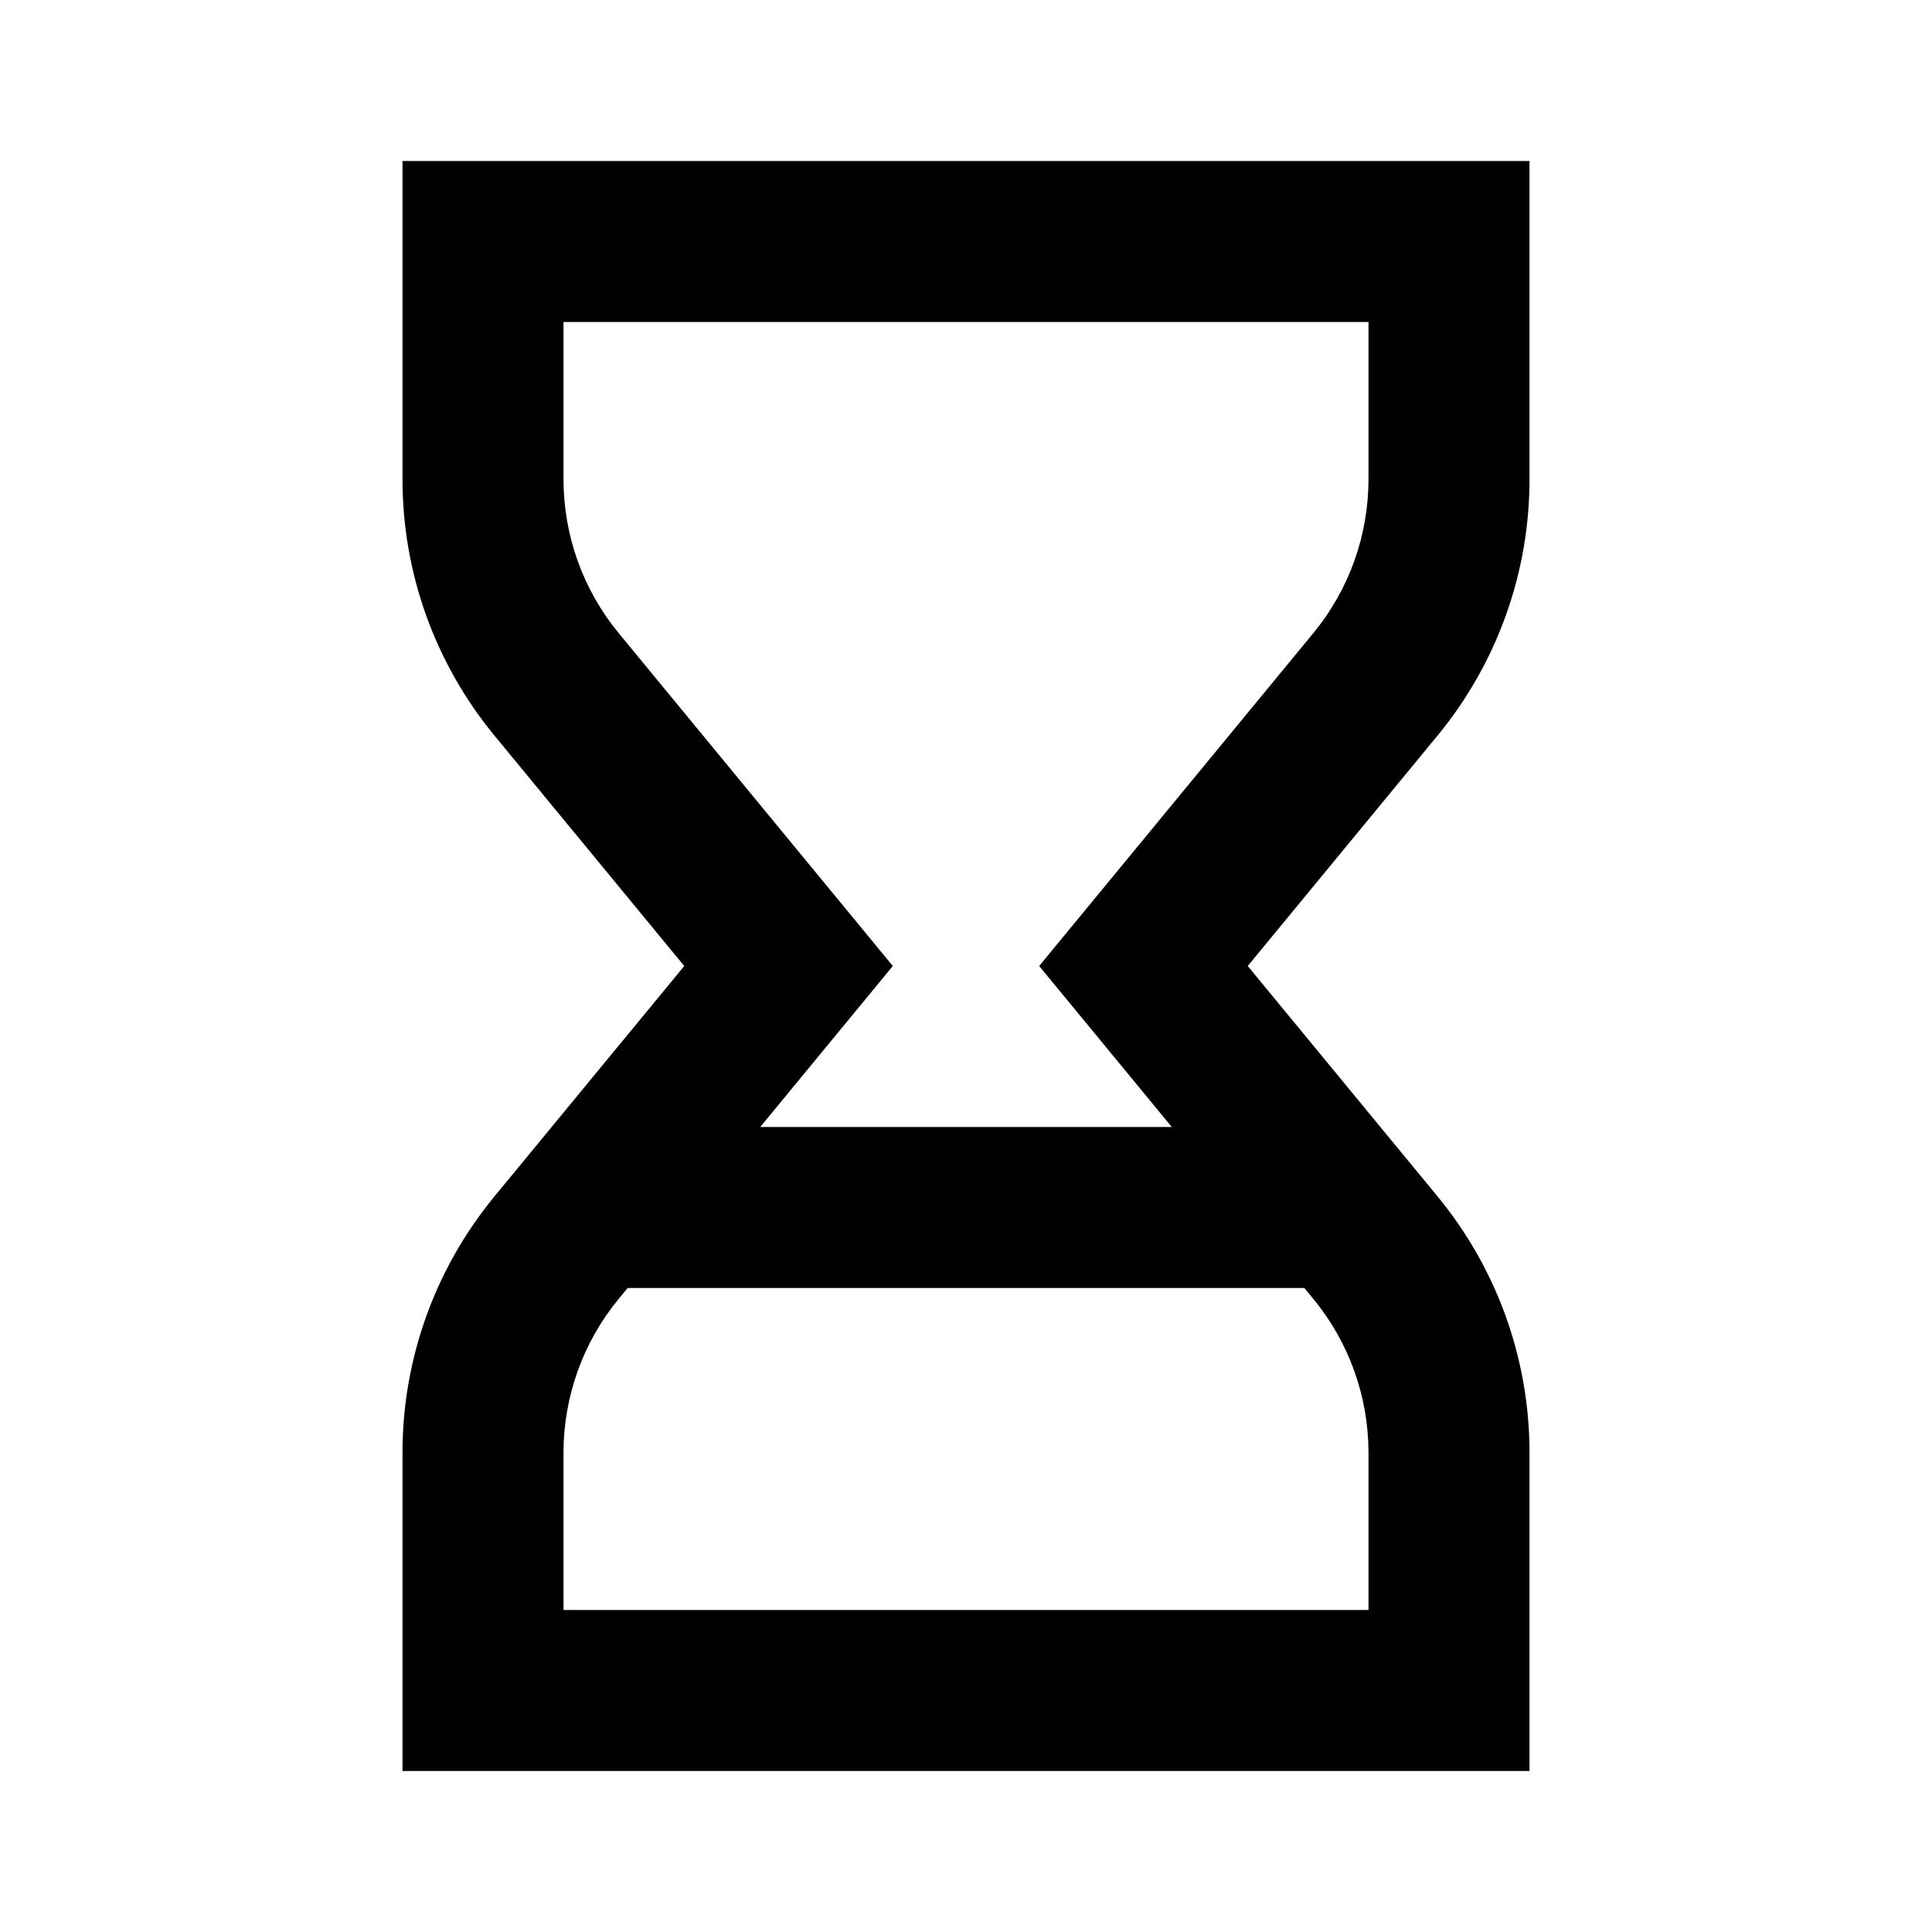 <svg width="24" height="24" viewBox="0 0 24 24" fill="none" xmlns="http://www.w3.org/2000/svg">
<path d="M19 5.956V2H5V5.956C5 7.116 5.403 8.239 6.14 9.135L8.5 12L6.14 14.865C5.403 15.761 5 16.884 5 18.044V22H19V18.044C19 16.884 18.597 15.761 17.86 14.865L15.5 12L17.86 9.135C18.597 8.239 19 7.116 19 5.956ZM17 20H7V18.044C7.001 17.348 7.242 16.674 7.684 16.137L7.797 16H16.203L16.316 16.137C16.758 16.674 16.999 17.348 17 18.044V20ZM17 5.956C16.999 6.652 16.758 7.326 16.316 7.863L13.956 10.729L12.909 12L13.956 13.271L14.556 14H9.444L10.044 13.271L11.091 12L10.044 10.729L7.684 7.863C7.242 7.326 7.001 6.652 7 5.956V4H17V5.956Z" fill="black"/>
</svg>

